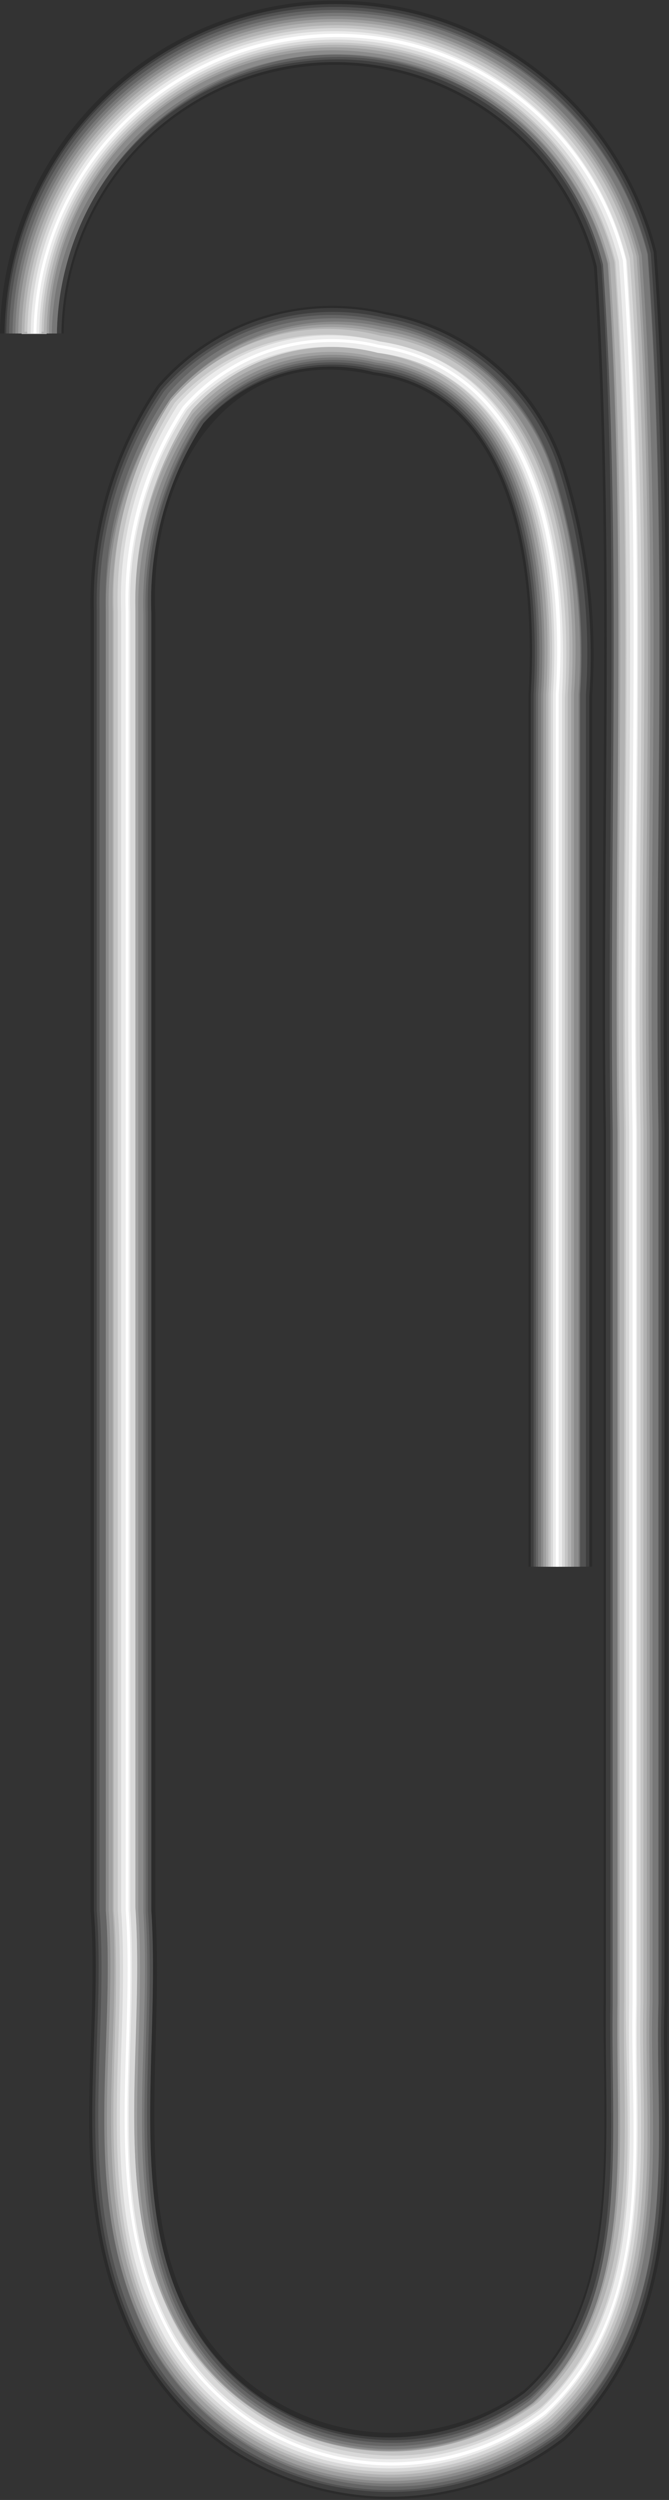 <svg xmlns="http://www.w3.org/2000/svg" viewBox="0 0 11.76 43.93"><rect x="0" y="0" width="11.76" height="43.93" fill="#333333" stroke="none"/><g data-name="Слой 2"><g data-name="Слой 1"><path d="M9.29 27.53V12.2c.14-2.41-.36-5.31-2.73-5.61C4.05 6 2.62 8.26 2.73 10.77v22.8c.16 2.52-.44 5.27.72 7.24A4 4 0 009.21 42c1.72-1.54 1.38-4.3 1.4-6.82V19.87c-.08-5 .16-10.37-.17-15.18a4.69 4.69 0 00-5.16-3.51 4.77 4.77 0 00-4.16 4.68H0A5.92 5.92 0 015.14.06a5.82 5.82 0 016.4 4.36c.39 5.35.11 10.29.2 15.45V35.2c-.09 2.39.5 5.49-1.8 7.67a5.08 5.08 0 01-7.48-1.49c-1.42-2.63-.67-5.32-.87-7.81V10.73a6.84 6.84 0 011.17-3.95 4.07 4.07 0 014-1.3 4 4 0 013.17 2.74 10.87 10.87 0 01.48 4v15.31z" fill="#2b2b2b"/><path d="M9.33 27.53V12.2C9.47 9.79 9 6.86 6.57 6.54a3 3 0 00-3 .91 5.74 5.74 0 00-.91 3.32v22.8c.16 2.52-.45 5.27.72 7.26a4 4 0 005.84 1.22c1.75-1.57 1.4-4.34 1.43-6.85V19.87c-.07-5.05.16-10.36-.16-15.19a4.75 4.75 0 00-5.21-3.55 4.83 4.83 0 00-4.2 4.73h-1A5.86 5.86 0 015.15.12a5.77 5.77 0 016.34 4.31c.39 5.33.11 10.28.19 15.44V35.2c-.08 2.39.49 5.48-1.77 7.63a5 5 0 01-7.4-1.48c-1.41-2.6-.67-5.29-.86-7.78V10.73A6.7 6.7 0 012.8 6.81a4 4 0 014-1.28 4 4 0 013.08 2.71 10.93 10.93 0 01.48 4v15.29z" fill="#3e3e3e"/><path d="M9.38 27.53V12.2c.14-2.41-.38-5.38-2.8-5.7a3 3 0 00-3 .93 5.74 5.74 0 00-.92 3.34v22.8c.16 2.52-.45 5.26.72 7.28a4.05 4.05 0 005.91 1.24c1.78-1.6 1.41-4.38 1.44-6.89V19.87c-.07-5.05.17-10.35-.16-15.2a4.78 4.78 0 00-5.3-3.58A4.86 4.86 0 001 5.86H.11A5.79 5.79 0 015.16.17a5.71 5.71 0 016.28 4.28c.38 5.3.1 10.27.19 15.42V35.2c-.08 2.4.48 5.47-1.76 7.58a5 5 0 01-7.32-1.45c-1.39-2.57-.66-5.27-.85-7.76V10.73a6.7 6.7 0 011.14-3.88 4 4 0 013.9-1.27 3.92 3.92 0 013.09 2.68 10.79 10.79 0 01.47 3.94v15.33z" fill="#525252"/><path d="M9.42 27.53V12.2c.14-2.4-.35-5.41-2.83-5.74a3.09 3.09 0 00-3.06.94 5.89 5.89 0 00-.93 3.37v22.8c.17 2.52-.45 5.26.73 7.31a4.11 4.11 0 006 1.24c1.8-1.62 1.42-4.42 1.46-6.92V19.87c-.08-5.06.16-10.34-.17-15.21a4.81 4.81 0 00-5.35-3.61A4.91 4.91 0 001 5.86H.16a5.75 5.75 0 015-5.64 5.68 5.68 0 016.23 4.24c.38 5.27.1 10.26.19 15.41V35.2c-.08 2.41.47 5.46-1.74 7.55A4.92 4.92 0 012.6 41.3c-1.38-2.54-.66-5.24-.85-7.73V10.74a6.66 6.66 0 011.13-3.86 3.9 3.9 0 013.85-1.24 3.86 3.86 0 013 2.64 10.63 10.63 0 01.47 3.92v15.33z" fill="#656565"/><path d="M9.46 27.53V12.2c.14-2.39-.34-5.44-2.87-5.79a3.11 3.11 0 00-3.09 1 5.93 5.93 0 00-.94 3.4v22.8c.16 2.51-.46 5.26.74 7.33a4.13 4.13 0 006 1.25c1.82-1.64 1.43-4.45 1.47-6.95V19.87c-.07-5.06.17-10.33-.17-15.22A4.87 4.87 0 005.26 1 5 5 0 001 5.86H.22a5.69 5.69 0 015-5.59 5.62 5.62 0 016.16 4.2c.38 5.25.11 10.26.19 15.4V35.2c-.07 2.41.47 5.45-1.72 7.5a4.87 4.87 0 01-7.16-1.43c-1.37-2.51-.64-5.21-.83-7.7V10.74a6.46 6.46 0 011.1-3.83 3.85 3.85 0 013.76-1.22 3.81 3.81 0 013 2.61 10.71 10.71 0 01.47 3.9v15.33z" fill="#787878"/><path d="M9.51 27.53V12.2c.14-2.39-.35-5.48-2.91-5.83a3.18 3.18 0 00-3.14 1 6 6 0 00-.94 3.42V33.6c.16 2.51-.47 5.25.74 7.35a4.19 4.19 0 006.11 1.27c1.84-1.67 1.44-4.5 1.48-7V19.87c-.07-5.06.17-10.32-.17-15.23A4.9 4.9 0 005.26 1 5 5 0 00.91 5.86H.27A5.63 5.63 0 015.18.33a5.55 5.55 0 016.1 4.15c.38 5.23.11 10.26.19 15.39V35.2c-.07 2.42.46 5.43-1.7 7.46a4.81 4.81 0 01-7.08-1.42c-1.36-2.47-.64-5.18-.83-7.67V10.74A6.53 6.53 0 013 7a3.79 3.79 0 013.71-1.26 3.75 3.75 0 013 2.58 10.57 10.57 0 01.46 3.88v15.33z" fill="#8b8b8b"/><path d="M9.55 27.53V12.2c.14-2.38-.34-5.51-2.94-5.87a3.19 3.19 0 00-3.18 1 6 6 0 00-1 3.44v22.81c.17 2.51-.47 5.25.75 7.37a4.23 4.23 0 006.18 1.28c1.86-1.7 1.46-4.53 1.5-7V19.87c-.08-5.07.17-10.31-.17-15.24A5 5 0 005.25.92 5 5 0 00.86 5.86H.32A5.59 5.59 0 015.18.38a5.51 5.51 0 016.05 4.12c.37 5.19.1 10.24.19 15.37V35.2c-.07 2.43.44 5.43-1.69 7.42a4.75 4.75 0 01-7-1.4c-1.35-2.45-.64-5.15-.82-7.65V10.74A6.46 6.46 0 013 7a3.74 3.74 0 013.7-1.2c3.08.47 3.55 4.08 3.39 6.4v15.33z" fill="#9f9f9f"/><path d="M9.6 27.53V12.2c.15-2.38-.33-5.55-3-5.92a3.25 3.25 0 00-3.22 1 6 6 0 00-1 3.47v22.81c.17 2.51-.47 5.24.75 7.4a4.28 4.28 0 006.25 1.28c1.88-1.72 1.47-4.57 1.51-7V19.87c-.08-5.07.17-10.3-.17-15.25A5 5 0 005.25.87a5.09 5.09 0 00-4.43 5H.38A5.53 5.53 0 015.19.43a5.46 5.46 0 016 4.08c.37 5.17.1 10.24.18 15.36V35.2c-.06 2.43.44 5.42-1.66 7.38a4.71 4.71 0 01-6.92-1.39c-1.33-2.41-.63-5.12-.81-7.62V10.74A6.42 6.42 0 013.05 7a3.7 3.7 0 013.64-1.15c3 .46 3.5 4 3.35 6.35v15.33z" fill="#b2b2b2"/><path d="M9.64 27.53V12.2c.14-2.37-.34-5.58-3-6a3.29 3.29 0 00-3.26 1 6.16 6.16 0 00-1 3.5v22.81c.17 2.51-.48 5.24.76 7.42a4.31 4.31 0 006.31 1.29c1.9-1.74 1.48-4.6 1.52-7.08V19.87c-.07-5.08.18-10.29-.17-15.26A5.05 5.05 0 005.24.83a5.13 5.13 0 00-4.47 5H.43A5.47 5.47 0 015.2.49a5.39 5.39 0 015.93 4c.36 5.15.1 10.23.18 15.35V35.2c-.06 2.44.43 5.41-1.65 7.34a4.64 4.64 0 01-6.83-1.38c-1.32-2.38-.63-5.09-.83-7.59V10.75a6.4 6.4 0 011-3.7A3.64 3.64 0 016.69 5.9c3 .45 3.45 4 3.29 6.3v15.33z" fill="#c5c5c5"/><path d="M9.68 27.53V12.2c.15-2.37-.33-5.61-3-6a3.32 3.32 0 00-3.3 1 6.12 6.12 0 00-1 3.53v22.81c.17 2.51-.48 5.24.77 7.44a4.36 4.36 0 006.37 1.31C11.39 40.55 11 37.67 11 35.2V19.87c-.08-5.08.17-10.28-.18-15.27A5.08 5.08 0 005.23.79a5.16 5.16 0 00-4.5 5.07H.48A5.43 5.43 0 015.2.54a5.33 5.33 0 015.87 4c.37 5.11.11 10.22.19 15.33V35.2c-.06 2.44.42 5.4-1.63 7.3a4.6 4.6 0 01-6.76-1.36c-1.3-2.35-.61-5.07-.8-7.57V10.75a6.43 6.43 0 011-3.67A3.6 3.6 0 016.68 6c2.93.44 3.4 3.91 3.25 6.25v15.28z" fill="#d8d8d8"/><path d="M9.72 27.53V12.2c.15-2.36-.33-5.65-3.08-6a3.39 3.39 0 00-3.35 1 6.13 6.13 0 00-1 3.55v22.81c.17 2.51-.49 5.23.77 7.46a4.4 4.4 0 006.44 1.32c1.95-1.79 1.51-4.68 1.56-7.15V19.87c-.08-5.09.18-10.27-.18-15.28A5.13 5.13 0 005.23.74 5.22 5.22 0 00.69 5.86H.54A5.36 5.36 0 015.21.59a5.29 5.29 0 015.81 4c.36 5.09.1 10.21.18 15.32V35.2c-.06 2.45.42 5.39-1.61 7.26a4.55 4.55 0 01-6.67-1.35c-1.29-2.32-.61-5-.79-7.54V10.75a6.29 6.29 0 011-3.64A3.55 3.55 0 016.67 6c2.88.43 3.33 3.85 3.21 6.2v15.33z" fill="#ececec"/><path d="M9.77 27.53V12.2c.15-2.36-.33-5.68-3.12-6.09a3.41 3.41 0 00-3.39 1.07 6.25 6.25 0 00-1 3.57v22.82c.18 2.51-.49 5.23.78 7.48a4.44 4.44 0 006.51 1.33c2-1.81 1.52-4.72 1.57-7.18V19.87c-.08-5.09.18-10.26-.17-15.29A5.18 5.18 0 005.22.7 5.26 5.26 0 00.64 5.86H.59A5.33 5.33 0 015.22.64 5.24 5.24 0 0111 4.56c.36 5.07.1 10.21.18 15.31V35.2c-.06 2.46.4 5.38-1.59 7.22A4.49 4.49 0 013 41.08c-1.28-2.28-.61-5-.79-7.51V10.75a6.15 6.15 0 011-3.6 3.47 3.47 0 013.45-1.09C9.5 6.48 10 9.85 9.82 12.2v15.33z" fill="#fff"/></g></g></svg>